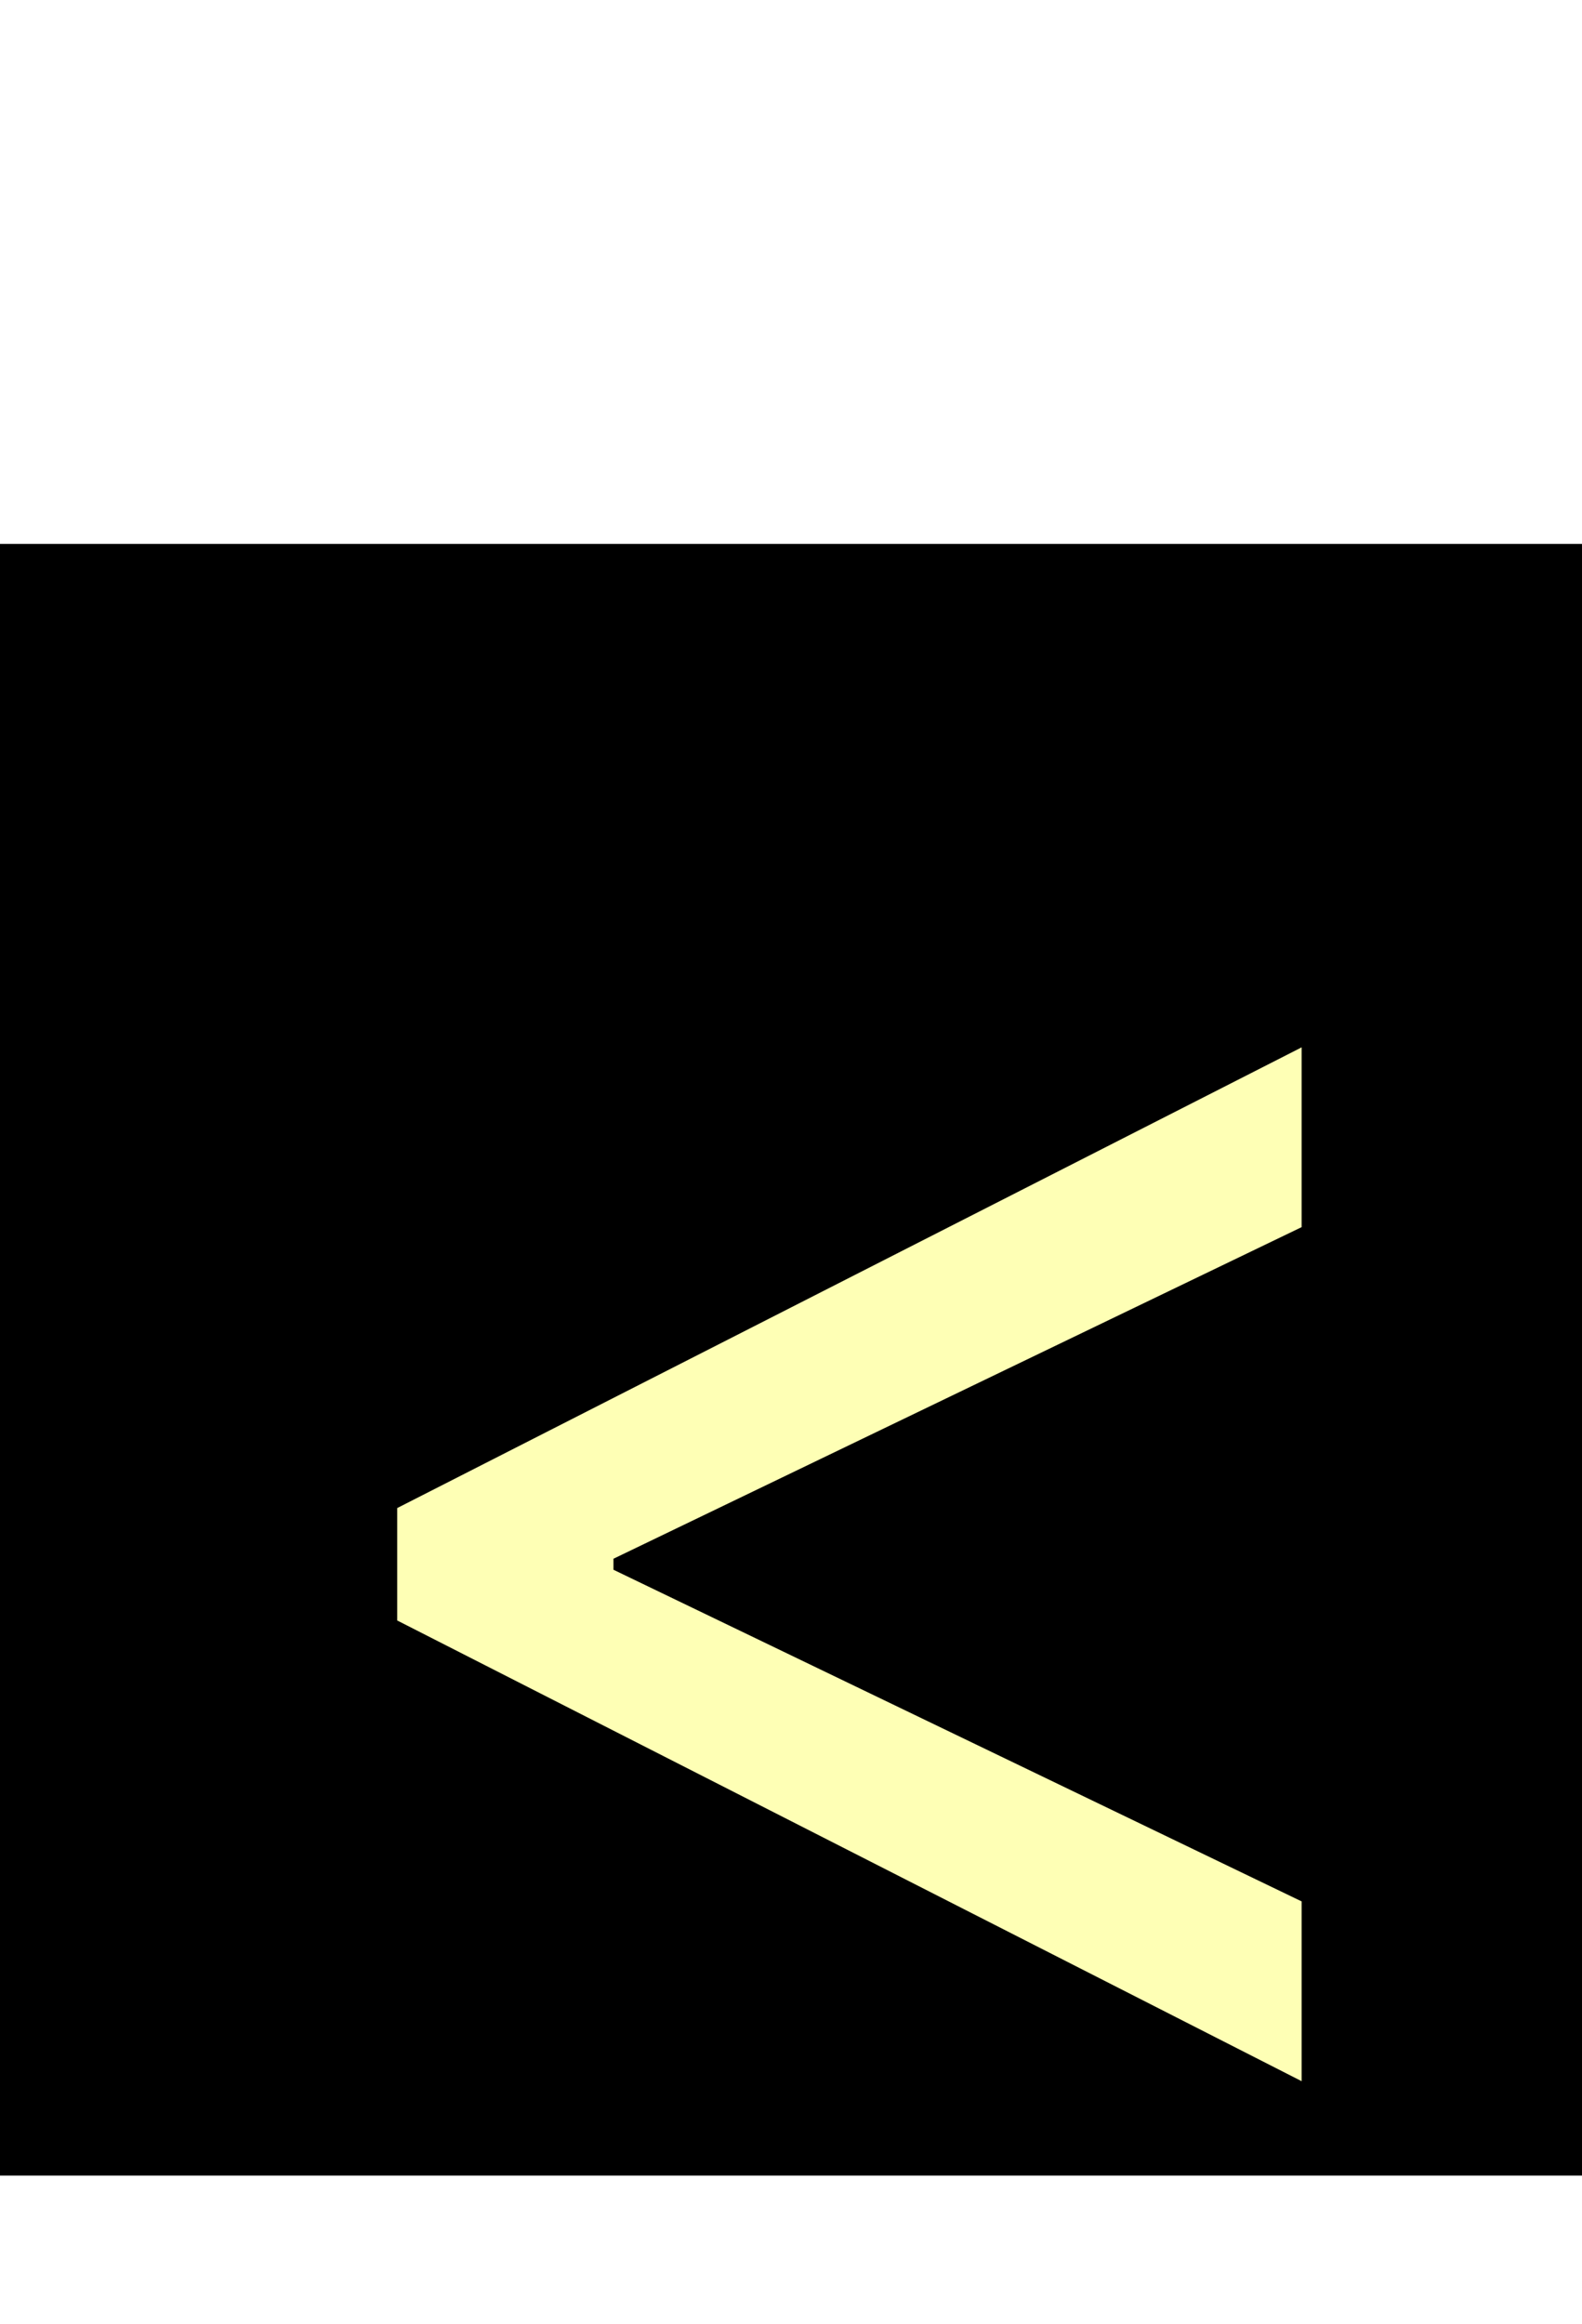 <svg width="32" height="47" viewBox="0 0 32 47" fill="none" xmlns="http://www.w3.org/2000/svg">
<rect y="11" width="32" height="33" fill="black"/>
<g filter="url(#filter0_d_30_6)">
<path d="M8.034 28.773V26.5L26.329 17.182V20.818L12.296 27.579L12.409 27.352V27.921L12.296 27.693L26.329 34.455V38.091L8.034 28.773Z" fill="#FEFFB5"/>
</g>
<defs>
<filter id="filter0_d_30_6" x="4.034" y="17.182" width="26.295" height="28.909" filterUnits="userSpaceOnUse" color-interpolation-filters="sRGB">
<feFlood flood-opacity="0" result="BackgroundImageFix"/>
<feColorMatrix in="SourceAlpha" type="matrix" values="0 0 0 0 0 0 0 0 0 0 0 0 0 0 0 0 0 0 127 0" result="hardAlpha"/>
<feOffset dy="4"/>
<feGaussianBlur stdDeviation="2"/>
<feComposite in2="hardAlpha" operator="out"/>
<feColorMatrix type="matrix" values="0 0 0 0 0 0 0 0 0 0 0 0 0 0 0 0 0 0 0.25 0"/>
<feBlend mode="normal" in2="BackgroundImageFix" result="effect1_dropShadow_30_6"/>
<feBlend mode="normal" in="SourceGraphic" in2="effect1_dropShadow_30_6" result="shape"/>
</filter>
</defs>
</svg>
